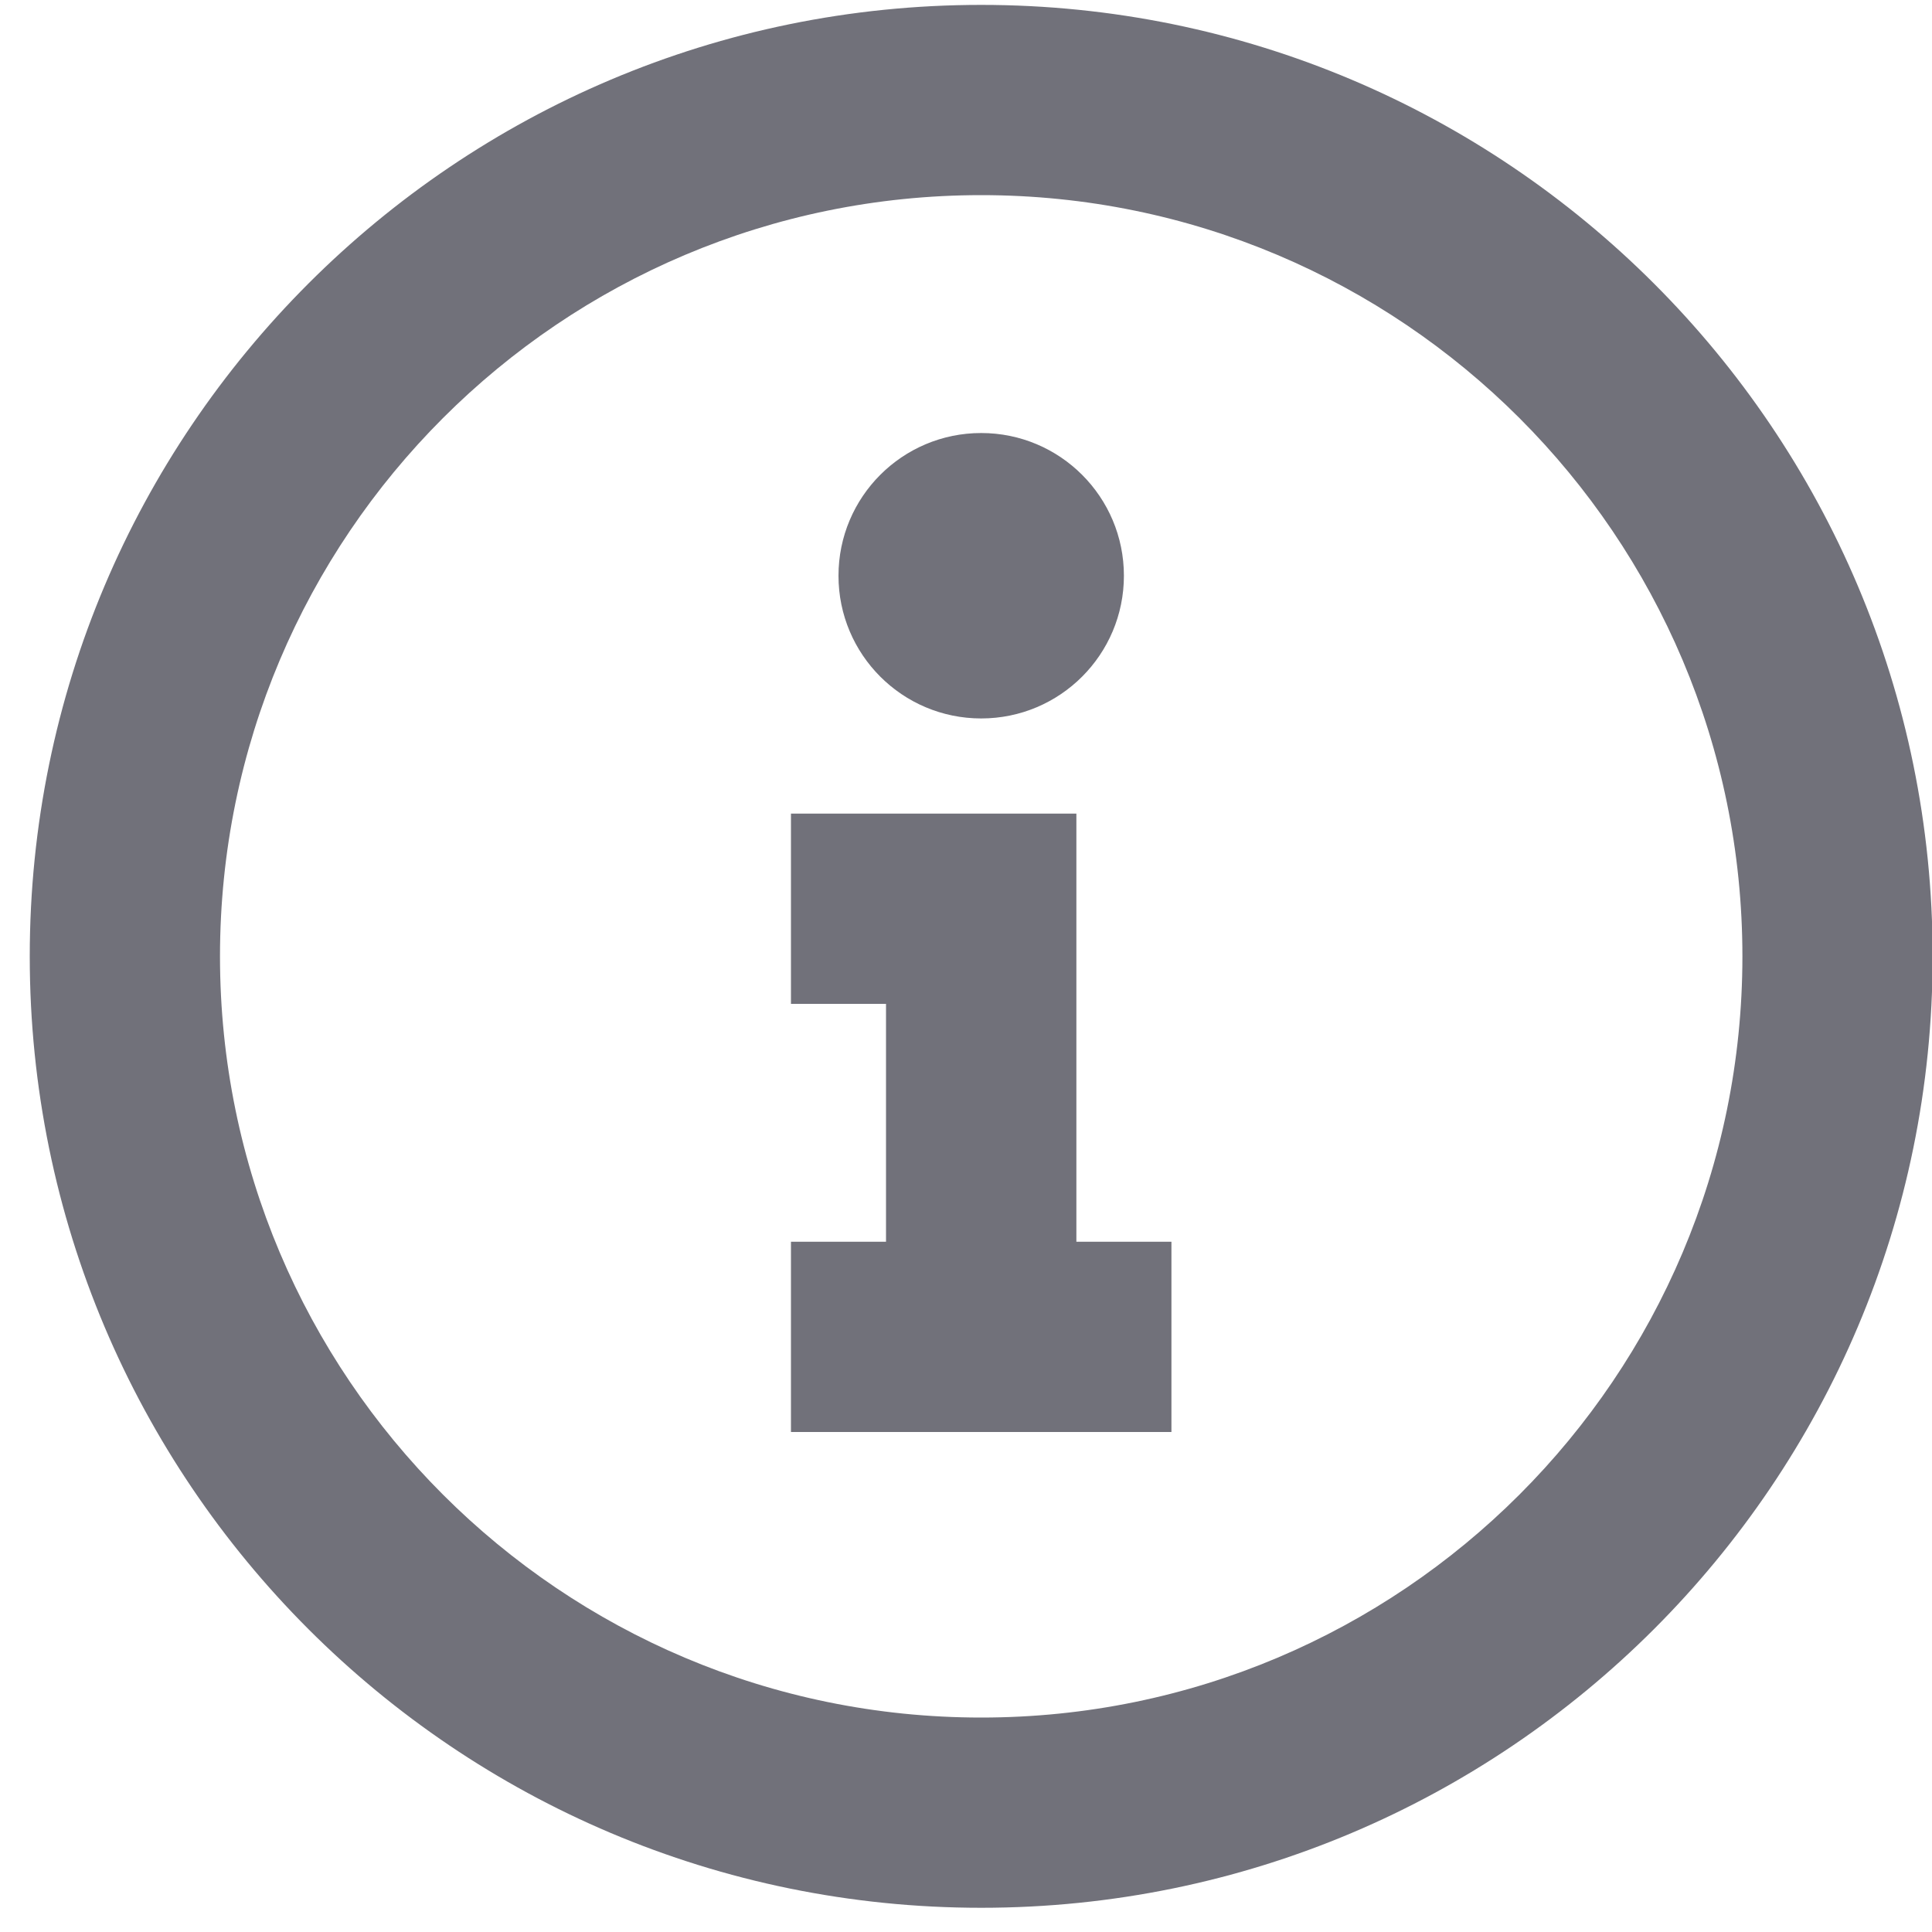 <svg width="15" height="15" viewBox="0 0 15 15" fill="none" xmlns="http://www.w3.org/2000/svg">
<path d="M7.618 14.812C3.538 14.812 0.231 11.505 0.231 7.425C0.231 3.345 3.538 0.038 7.618 0.038C11.698 0.038 15.005 3.345 15.005 7.425C15.005 11.505 11.698 14.812 7.618 14.812ZM7.618 13.335C10.882 13.335 13.528 10.689 13.528 7.425C13.528 4.161 10.882 1.515 7.618 1.515C4.354 1.515 1.708 4.161 1.708 7.425C1.708 10.689 4.354 13.335 7.618 13.335ZM8.357 6.317V9.641H9.095V11.118H6.141V9.641H6.879V7.794H6.141V6.317H8.357ZM8.726 4.47C8.726 5.082 8.23 5.578 7.618 5.578C7.006 5.578 6.51 5.082 6.51 4.47C6.51 3.858 7.006 3.362 7.618 3.362C8.23 3.362 8.726 3.858 8.726 4.47Z" fill="#71717A"/>
</svg>
